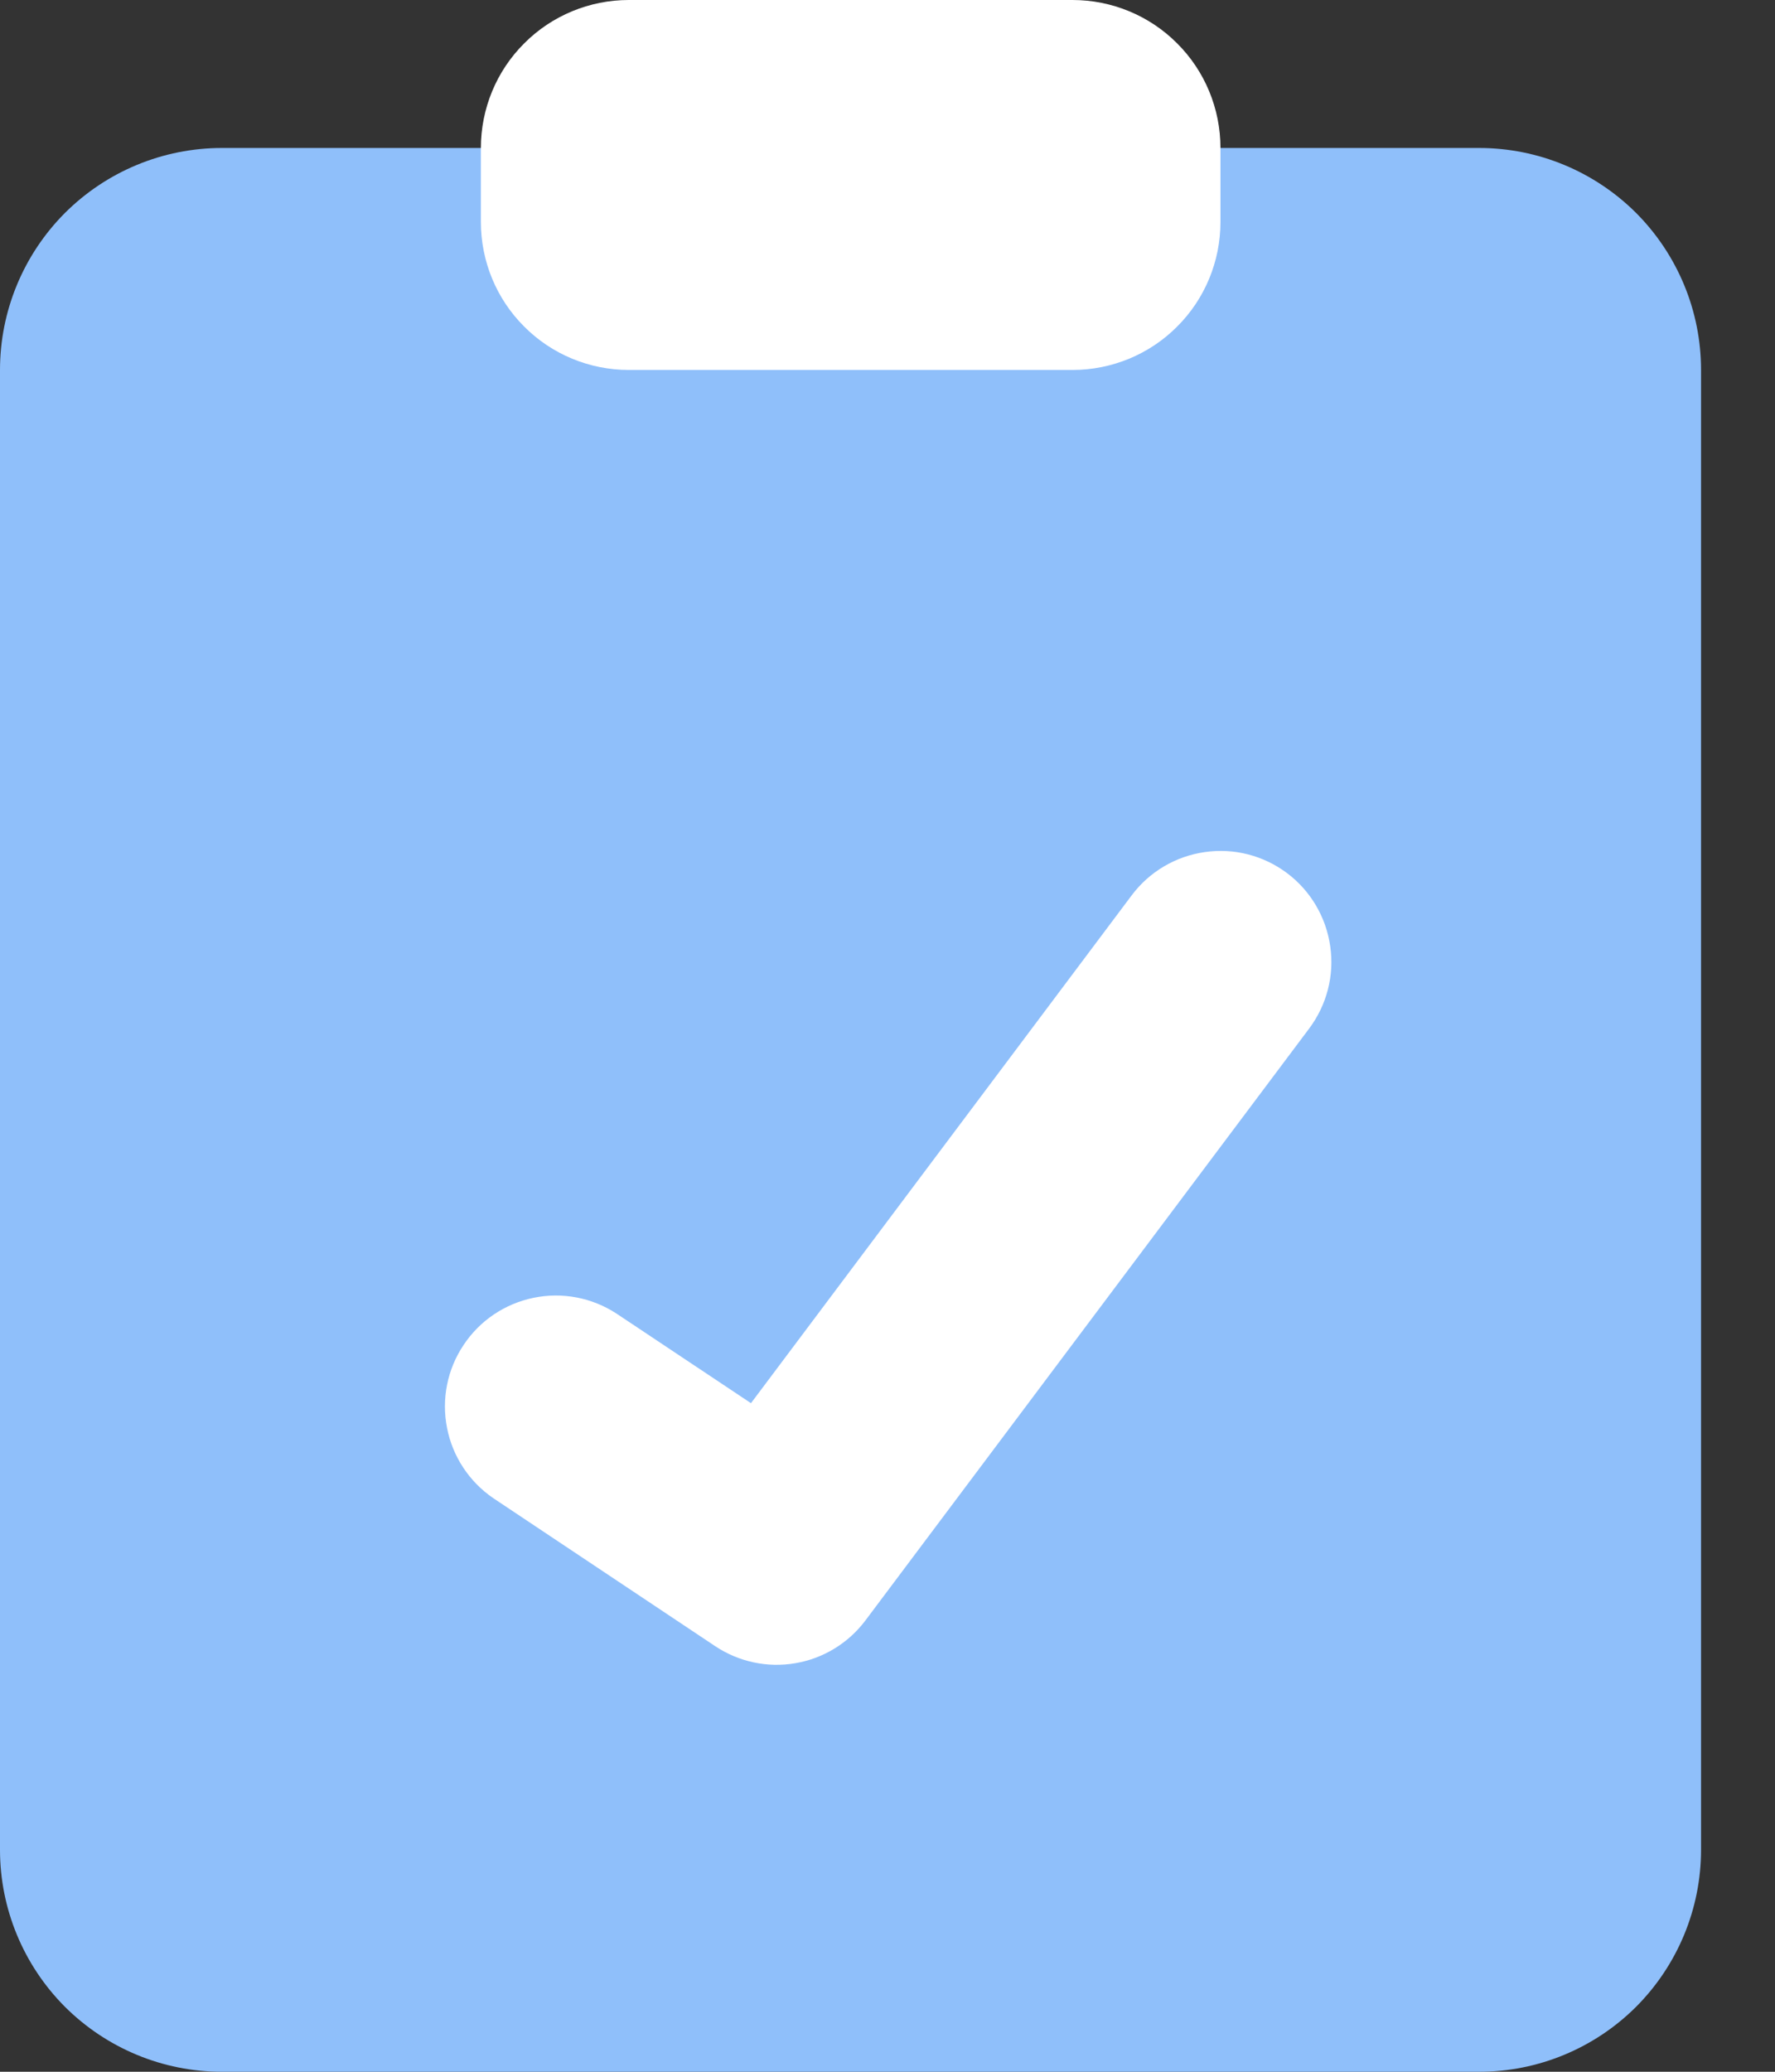 <svg width="12" height="14" viewBox="0 0 12 14" fill="none" xmlns="http://www.w3.org/2000/svg">
<rect x="0" y="0" width="12" height="14" fill="#333333" stroke="none"/>
<path d="M0 2.5C0 2.102 0.158 1.721 0.439 1.439C0.721 1.158 1.102 1 1.5 1H10C10.398 1 10.779 1.158 11.061 1.439C11.342 1.721 11.5 2.102 11.5 2.5V12.5C11.5 12.898 11.342 13.279 11.061 13.561C10.779 13.842 10.398 14 10 14H1.5C1.102 14 0.721 13.842 0.439 13.561C0.158 13.279 0 12.898 0 12.5V2.5Z" fill="#8FBFFA"/>
<path fill-rule="evenodd" clip-rule="evenodd" d="M4.251 0C3.986 0 3.731 0.105 3.544 0.293C3.356 0.48 3.251 0.735 3.251 1V1.5C3.251 1.765 3.356 2.02 3.544 2.207C3.731 2.395 3.986 2.5 4.251 2.5H7.251C7.516 2.5 7.771 2.395 7.958 2.207C8.146 2.02 8.251 1.765 8.251 1.5V1C8.251 0.735 8.146 0.48 7.958 0.293C7.771 0.105 7.516 0 7.251 0L4.251 0ZM8.851 6.95C8.97 6.791 9.022 6.591 8.993 6.394C8.965 6.197 8.86 6.019 8.701 5.9C8.542 5.781 8.342 5.729 8.145 5.758C7.948 5.786 7.77 5.891 7.651 6.05L5.077 9.482L4.167 8.876C4.001 8.768 3.8 8.73 3.607 8.77C3.413 8.81 3.243 8.924 3.134 9.089C3.024 9.253 2.984 9.454 3.022 9.648C3.059 9.841 3.172 10.013 3.335 10.124L4.835 11.124C4.994 11.23 5.189 11.272 5.378 11.239C5.567 11.207 5.736 11.103 5.851 10.95L8.851 6.95Z" fill="white"/>
</svg>
